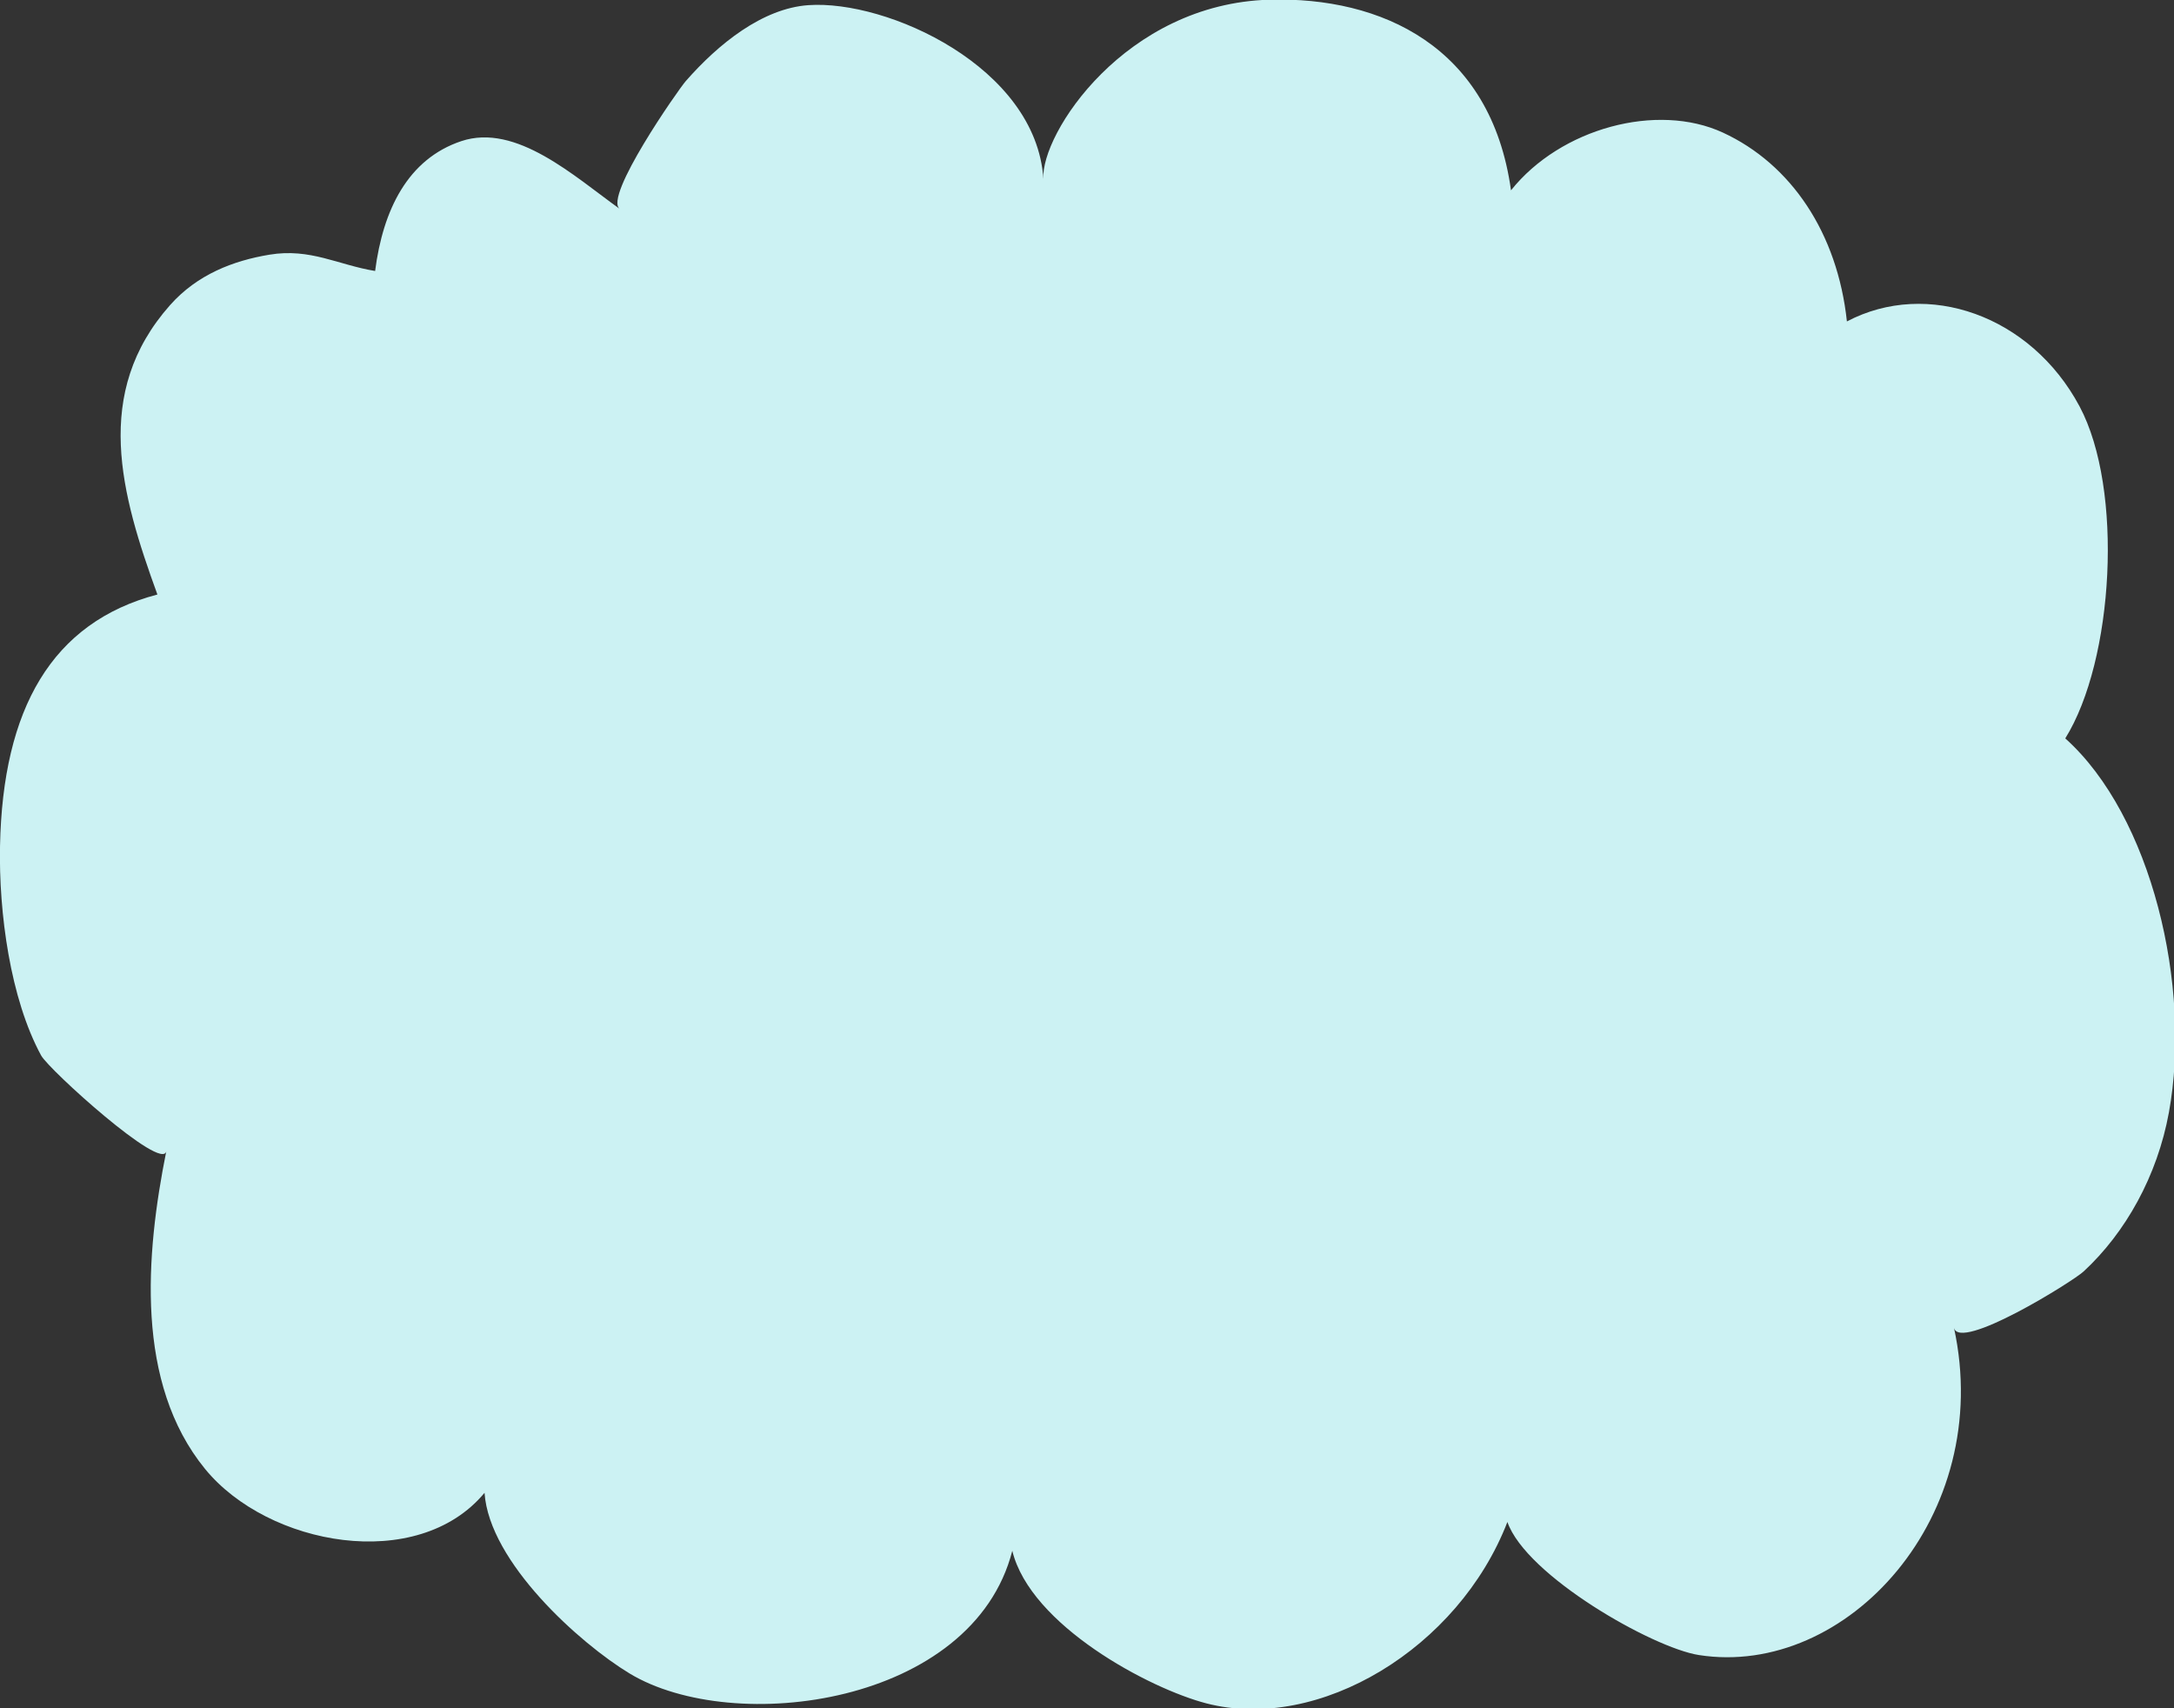 <?xml version="1.0" encoding="UTF-8" standalone="no"?>
<!-- Created with Inkscape (http://www.inkscape.org/) -->

<svg
   xmlns:dc="http://purl.org/dc/elements/1.1/"
   xmlns:cc="http://creativecommons.org/ns#"
   xmlns:rdf="http://www.w3.org/1999/02/22-rdf-syntax-ns#"
   xmlns:svg="http://www.w3.org/2000/svg"
   xmlns="http://www.w3.org/2000/svg"
   xmlns:sodipodi="http://sodipodi.sourceforge.net/DTD/sodipodi-0.dtd"
   xmlns:inkscape="http://www.inkscape.org/namespaces/inkscape"
   width="78.162mm"
   height="61.414mm"
   viewBox="0 0 78.162 61.414"
   version="1.1"
   id="svg9261"
   sodipodi:docname="cloud.svg"
   inkscape:version="0.92.3 (2405546, 2018-03-11)">
  <rect x="0" y="0" width="78.162" height="61.414" fill="#333333" stroke="none"/>
  <defs
     id="defs9255" />
  <sodipodi:namedview
     id="base"
     pagecolor="#ffffff"
     bordercolor="#666666"
     borderopacity="1.0"
     inkscape:pageopacity="0.0"
     inkscape:pageshadow="2"
     inkscape:zoom="0.35"
     inkscape:cx="-452.29623"
     inkscape:cy="-115.34432"
     inkscape:document-units="mm"
     inkscape:current-layer="layer1"
     showgrid="false"
     inkscape:window-width="1366"
     inkscape:window-height="662"
     inkscape:window-x="0"
     inkscape:window-y="27"
     inkscape:window-maximized="1"
     fit-margin-top="0"
     fit-margin-left="0"
     fit-margin-right="0"
     fit-margin-bottom="-0.5" />
  <g
     inkscape:label="Layer 1"
     inkscape:groupmode="layer"
     id="layer1"
     transform="translate(-32.734,-152.522)">
    <g
       id="g660"
       transform="matrix(0.198,0.292,0.393,-0.267,96.303,105.971)"
       style="fill:#ccf2f3;fill-opacity:1" />
    <g
       id="g660-3"
       transform="matrix(0.353,0,0,-0.433,38.393,173.895)"
       style="fill:#ccf2f3;fill-opacity:1">
      <path
         d="m 0,0 c -10.768,-2.31 -15.752,-9.5 -16.029,-20.875 -0.135,-5.541 1.041,-12.681 4.186,-17.396 0.793,-1.187 12.322,-9.687 12.748,-7.953 -2.117,-8.599 -3.185,-19.25 3.943,-26.372 6.404,-6.398 21.656,-8.679 28.471,-1.988 0.472,-5.77 9.74,-12.519 14.763,-14.995 10.631,-5.24 34.969,-2.614 38.989,10.182 1.846,-6.191 13.96,-11.442 19.772,-12.67 11.461,-2.419 25.682,4.574 30.655,15.062 1.894,-4.454 14.781,-10.446 19.495,-11.048 15.055,-1.924 30.171,11.555 25.986,27.18 0.542,-2.029 12.087,3.822 13.204,4.665 4.287,3.232 7.512,7.944 8.69,13.208 2.339,10.44 -1.747,24.615 -10.556,31.053 4.947,6.466 5.966,20.684 1.45,27.574 -4.95,7.546 -15.489,10.561 -23.69,7.046 -0.963,7.342 -5.68,13.057 -12.623,15.675 -6.707,2.529 -16.535,0.373 -21.589,-4.79 C 135.827,45.542 124.62,49.639 113.288,49.387 98.563,49.06 89.94,38.227 90.239,34.503 89.498,43.784 74.333,49.395 66.299,48.932 61.628,48.664 57.137,45.719 53.813,42.626 53.055,41.92 45.409,32.996 47.091,32.015 42.462,34.714 36.543,39.167 30.949,37.642 25.516,36.159 22.976,31.949 22.175,26.862 18.396,27.364 15.583,28.778 11.412,28.215 7.72,27.716 4.055,26.569 1.287,24.025 -6.64,16.732 -3.723,8.336 0,0"
         style="fill:#ccf2f3;fill-opacity:1;fill-rule:nonzero;stroke:none"
         id="path662"
         inkscape:connector-curvature="0" />
    </g>
  </g>
</svg>
